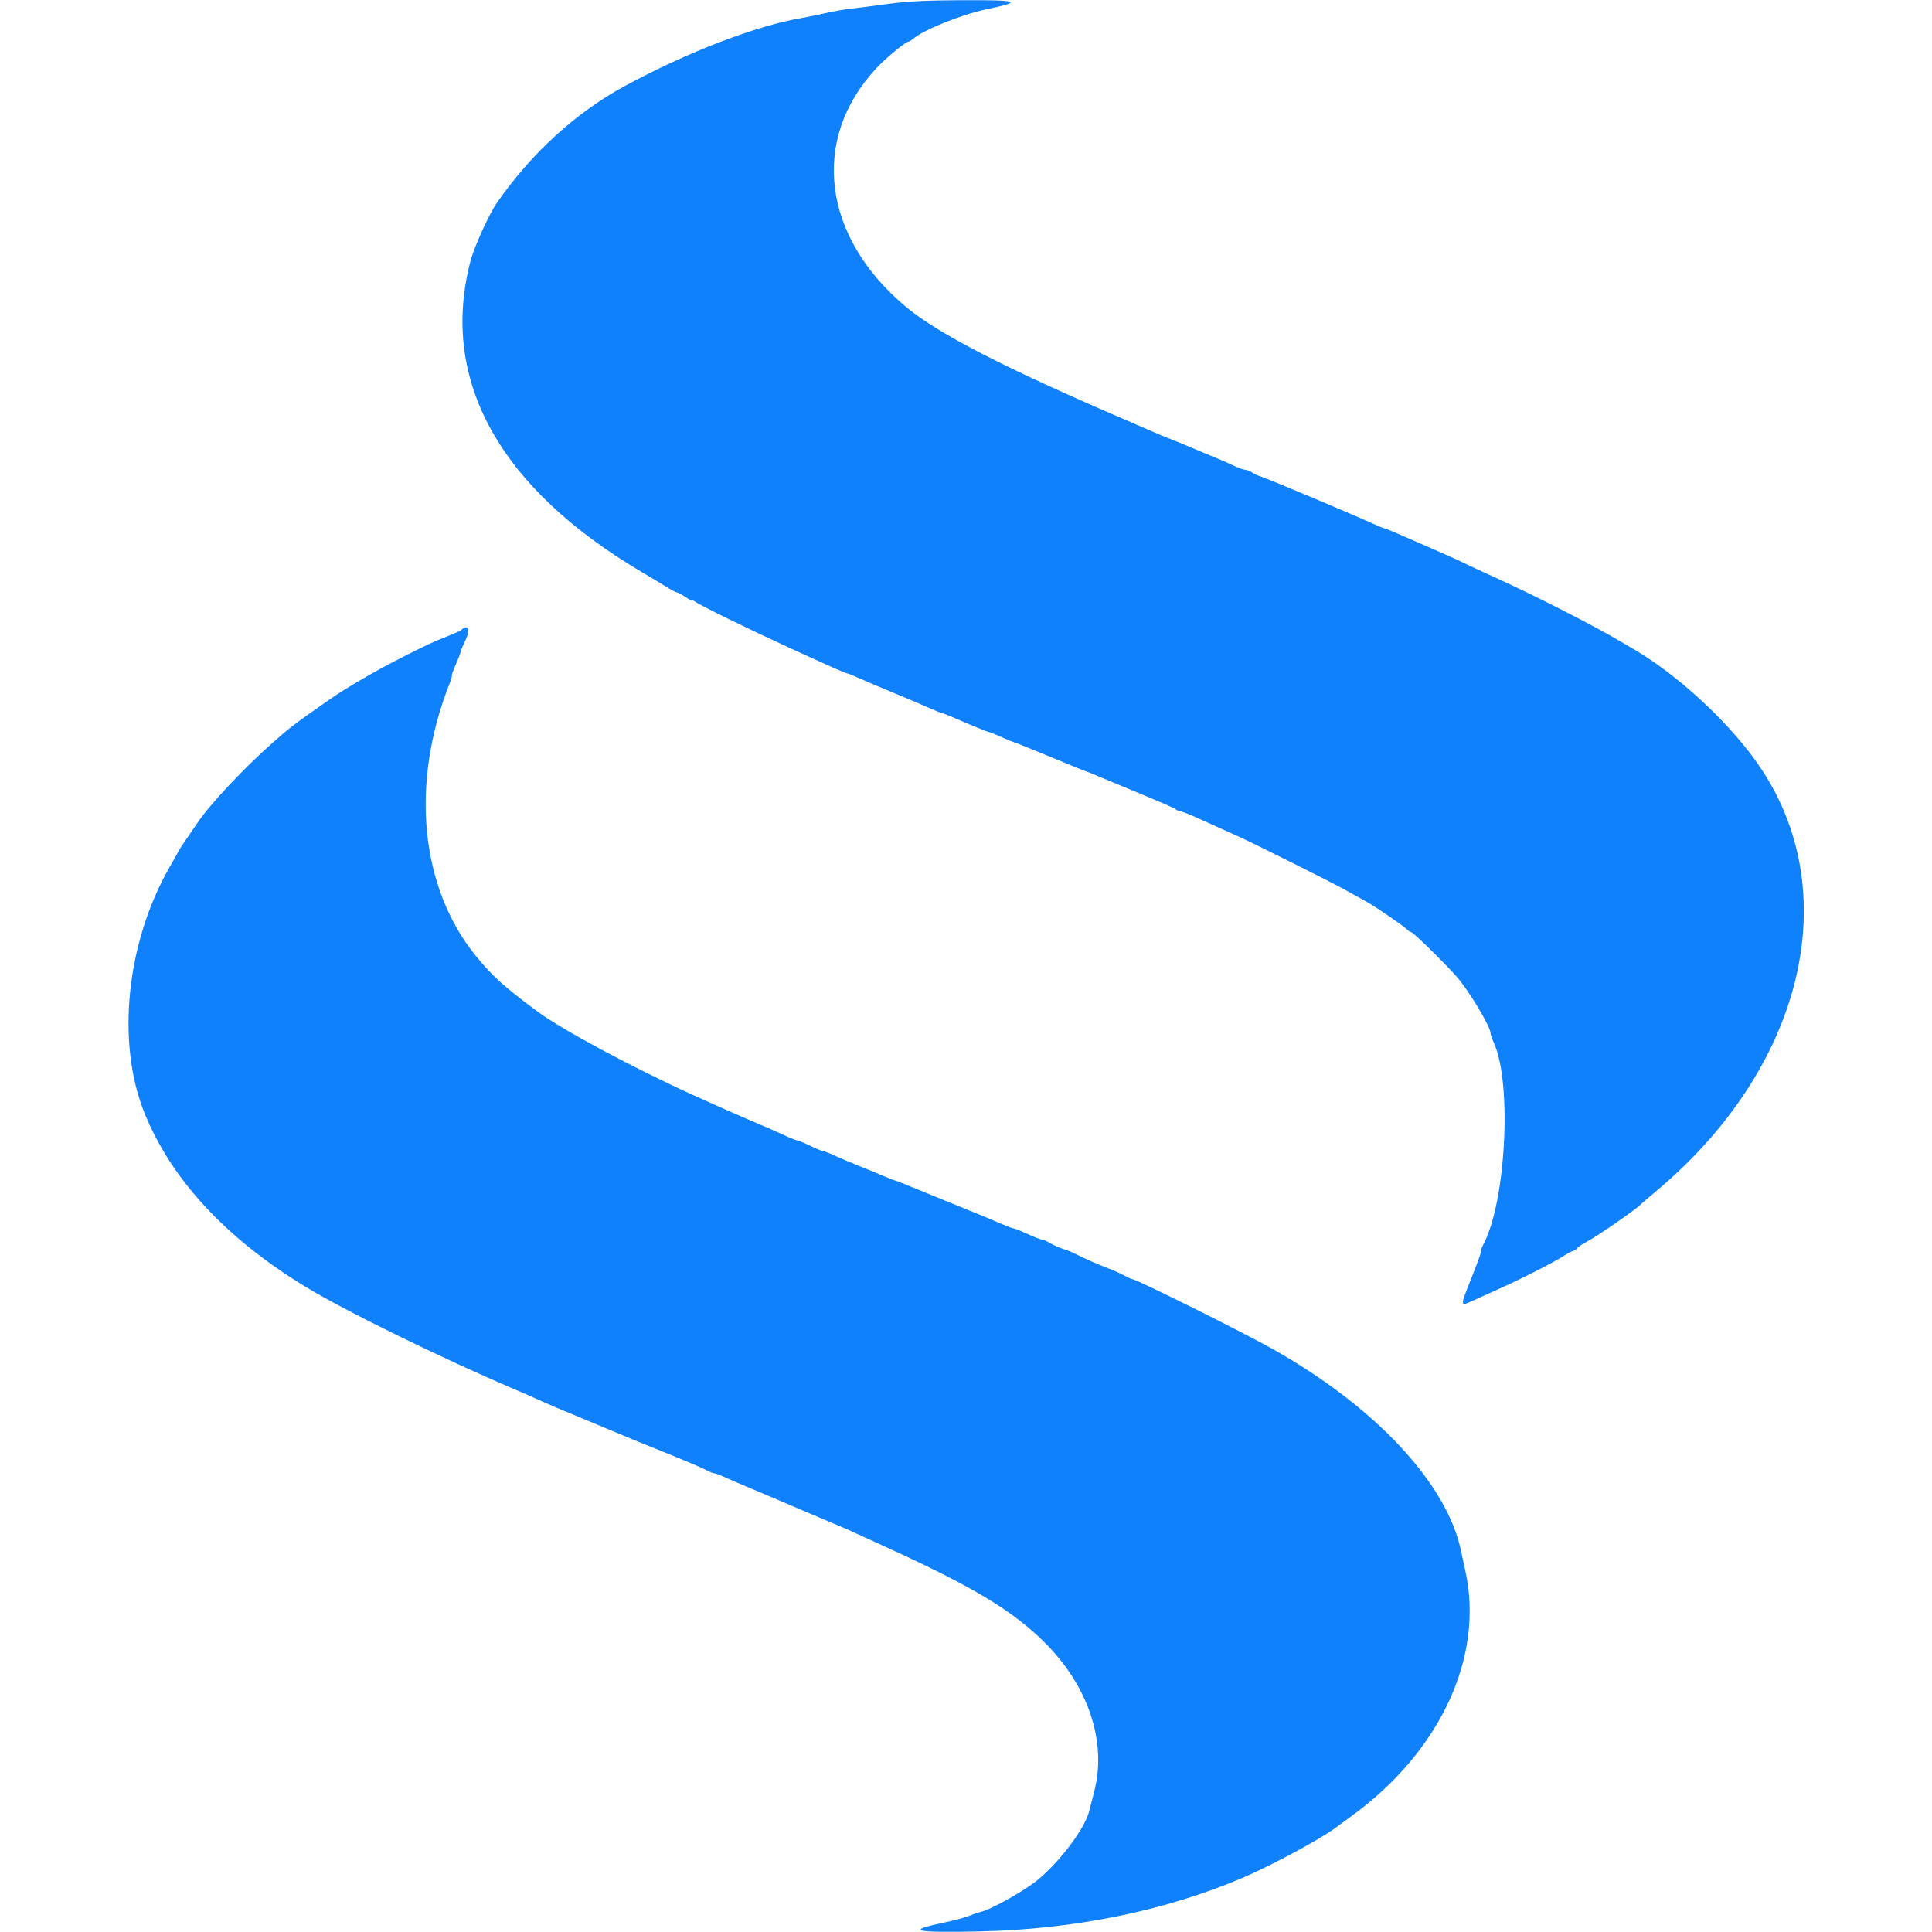 <svg id="svg" xmlns="http://www.w3.org/2000/svg" xmlns:xlink="http://www.w3.org/1999/xlink" width="400" height="400" viewBox="0, 0, 400,400">
  <g id="svgg">
    <path id="path0"
          d="M183.984 0.795 C 181.084 1.190,177.656 1.626,176.367 1.765 C 175.078 1.903,172.617 2.333,170.898 2.720 C 169.180 3.107,167.070 3.540,166.211 3.683 C 156.666 5.271,142.325 10.773,129.297 17.844 C 119.193 23.329,109.985 31.751,102.868 42.016 C 101.219 44.394,98.161 51.144,97.392 54.102 C 90.998 78.686,103.343 101.015,133.008 118.525 C 135.156 119.793,137.569 121.242,138.371 121.744 C 139.172 122.246,139.982 122.656,140.171 122.656 C 140.361 122.656,141.156 123.090,141.938 123.621 C 142.720 124.152,143.359 124.482,143.359 124.354 C 143.359 124.227,143.579 124.300,143.848 124.517 C 144.735 125.232,154.323 129.935,163.281 134.050 C 171.466 137.809,175.186 139.453,175.509 139.453 C 175.647 139.453,176.688 139.876,177.821 140.393 C 178.955 140.910,182.080 142.238,184.766 143.345 C 187.451 144.451,190.805 145.874,192.219 146.507 C 193.632 147.139,194.909 147.656,195.055 147.656 C 195.201 147.656,196.066 147.981,196.977 148.379 C 200.751 150.025,204.509 151.564,204.753 151.563 C 204.896 151.563,205.863 151.944,206.901 152.409 C 207.940 152.875,208.877 153.286,208.984 153.322 C 209.092 153.358,209.487 153.504,209.863 153.647 C 210.239 153.790,210.767 153.983,211.035 154.077 C 211.304 154.172,214.336 155.410,217.773 156.828 C 221.211 158.247,224.199 159.462,224.414 159.527 C 224.843 159.657,226.483 160.318,228.314 161.100 C 228.962 161.376,230.811 162.146,232.422 162.812 C 240.655 166.211,243.197 167.312,243.535 167.625 C 243.739 167.814,244.119 167.969,244.379 167.969 C 244.639 167.969,246.230 168.592,247.914 169.353 C 253.139 171.714,254.036 172.119,256.250 173.112 C 259.733 174.675,275.743 182.688,278.711 184.355 C 280.215 185.199,282.148 186.273,283.008 186.743 C 284.752 187.695,290.536 191.663,291.336 192.457 C 291.620 192.738,291.984 192.969,292.145 192.969 C 292.614 192.969,300.511 200.795,302.174 202.909 C 304.897 206.371,308.594 212.689,308.594 213.883 C 308.594 214.142,308.934 215.124,309.351 216.065 C 313.039 224.402,311.785 248.608,307.206 257.462 C 306.886 258.080,306.654 258.631,306.690 258.687 C 306.824 258.897,306.135 260.869,304.460 265.073 C 302.238 270.649,302.216 270.530,305.197 269.179 C 306.099 268.771,308.594 267.641,310.742 266.669 C 315.550 264.493,321.516 261.446,323.723 260.038 C 324.632 259.459,325.533 258.984,325.726 258.984 C 325.918 258.984,326.282 258.737,326.533 258.434 C 326.784 258.132,327.552 257.596,328.241 257.243 C 330.563 256.052,338.926 250.270,339.844 249.221 C 339.951 249.098,341.270 247.970,342.773 246.715 C 372.917 221.547,381.997 185.789,364.902 159.570 C 358.754 150.142,347.222 139.416,337.165 133.772 C 336.597 133.454,335.869 133.033,335.547 132.837 C 330.891 130.009,318.025 123.421,310.352 119.935 C 306.914 118.374,303.662 116.864,303.125 116.580 C 302.588 116.296,299.775 115.024,296.875 113.754 C 288.400 110.043,286.830 109.375,286.583 109.375 C 286.455 109.375,285.422 108.953,284.288 108.437 C 279.528 106.270,262.326 99.042,260.938 98.625 C 260.400 98.464,259.614 98.092,259.190 97.799 C 258.767 97.506,258.142 97.266,257.802 97.266 C 257.463 97.266,256.315 96.848,255.252 96.338 C 254.190 95.828,252.617 95.135,251.758 94.800 C 250.898 94.464,248.701 93.550,246.875 92.768 C 245.049 91.987,242.939 91.119,242.188 90.841 C 241.436 90.562,239.941 89.946,238.867 89.471 C 237.793 88.996,235.859 88.156,234.570 87.603 C 208.155 76.276,194.211 69.125,187.450 63.435 C 170.245 48.960,167.763 28.852,181.372 14.195 C 183.343 12.072,187.536 8.594,188.123 8.594 C 188.284 8.594,188.693 8.352,189.032 8.057 C 191.183 6.183,198.979 3.036,204.213 1.927 C 211.962 0.286,211.163 -0.009,199.098 0.038 C 191.901 0.066,187.842 0.269,183.984 0.795 M95.405 130.503 C 95.247 130.645,93.908 131.238,92.430 131.820 C 89.590 132.938,88.782 133.312,83.789 135.824 C 78.063 138.704,71.923 142.255,68.262 144.803 C 60.996 149.859,60.166 150.489,56.445 153.775 C 50.523 159.004,43.420 166.569,40.917 170.313 C 40.558 170.850,39.554 172.318,38.687 173.575 C 37.819 174.832,37.109 175.905,37.109 175.960 C 37.109 176.015,36.229 177.589,35.154 179.458 C 26.142 195.119,24.019 215.848,29.929 230.469 C 35.459 244.147,46.716 256.317,63.086 266.313 C 71.388 271.382,91.463 281.231,106.641 287.681 C 108.037 288.274,109.883 289.082,110.742 289.476 C 113.212 290.607,115.894 291.754,120.313 293.567 C 122.568 294.493,125.732 295.811,127.344 296.497 C 128.955 297.183,132.383 298.592,134.961 299.630 C 141.883 302.416,145.049 303.750,146.422 304.460 C 147.096 304.809,147.750 305.064,147.875 305.028 C 148.000 304.991,149.145 305.427,150.419 305.996 C 151.692 306.565,153.789 307.471,155.078 308.008 C 157.617 309.066,160.167 310.148,165.039 312.234 C 166.758 312.970,169.746 314.238,171.680 315.051 C 175.469 316.645,175.333 316.586,178.516 318.048 C 179.697 318.590,181.895 319.597,183.398 320.284 C 201.491 328.548,209.595 333.419,216.250 340.025 C 225.347 349.056,229.215 360.677,226.537 370.934 C 226.094 372.633,225.669 374.307,225.593 374.653 C 224.818 378.211,220.096 384.686,215.154 388.968 C 212.529 391.242,205.122 395.421,202.912 395.874 C 202.492 395.960,201.504 396.304,200.717 396.639 C 199.930 396.974,197.557 397.610,195.444 398.053 C 187.389 399.741,189.103 400.177,202.656 399.889 C 222.380 399.470,241.099 395.667,257.227 388.803 C 263.292 386.222,273.446 380.744,276.636 378.333 C 277.213 377.896,278.532 376.929,279.565 376.184 C 298.118 362.815,307.351 343.044,303.375 325.195 C 302.992 323.477,302.604 321.698,302.513 321.242 C 299.709 307.264,284.808 291.270,263.376 279.233 C 257.082 275.698,235.264 264.844,234.453 264.844 C 234.296 264.844,233.471 264.470,232.619 264.013 C 231.766 263.556,230.451 262.962,229.695 262.692 C 228.096 262.121,224.071 260.355,222.656 259.604 C 222.119 259.318,220.981 258.860,220.127 258.585 C 219.272 258.309,218.042 257.760,217.392 257.364 C 216.742 256.968,215.996 256.643,215.732 256.642 C 215.469 256.641,214.103 256.113,212.695 255.469 C 211.288 254.824,209.970 254.297,209.766 254.297 C 209.563 254.297,208.644 253.965,207.725 253.560 C 205.497 252.577,202.051 251.145,198.242 249.621 C 196.523 248.932,194.326 248.040,193.359 247.638 C 188.749 245.721,185.330 244.354,185.125 244.345 C 185.000 244.340,184.033 243.962,182.976 243.504 C 181.919 243.046,179.648 242.111,177.930 241.425 C 176.211 240.739,173.878 239.751,172.745 239.229 C 171.613 238.708,170.513 238.281,170.302 238.281 C 170.091 238.281,168.996 237.829,167.869 237.277 C 166.742 236.724,165.478 236.201,165.060 236.113 C 164.641 236.025,163.411 235.534,162.325 235.021 C 161.240 234.509,159.297 233.645,158.008 233.102 C 153.963 231.397,148.881 229.163,143.555 226.748 C 131.140 221.120,116.356 213.188,111.291 209.438 C 104.428 204.357,101.857 202.034,98.470 197.852 C 87.002 183.690,84.923 162.307,93.010 141.699 C 93.411 140.679,93.655 139.844,93.554 139.844 C 93.452 139.844,93.806 138.855,94.341 137.647 C 94.875 136.438,95.313 135.295,95.313 135.106 C 95.313 134.917,95.752 133.851,96.289 132.737 C 97.478 130.273,97.001 129.070,95.405 130.503 "
          stroke="none" fill="#1081fc" fill-rule="evenodd"></path>
  </g>
</svg>